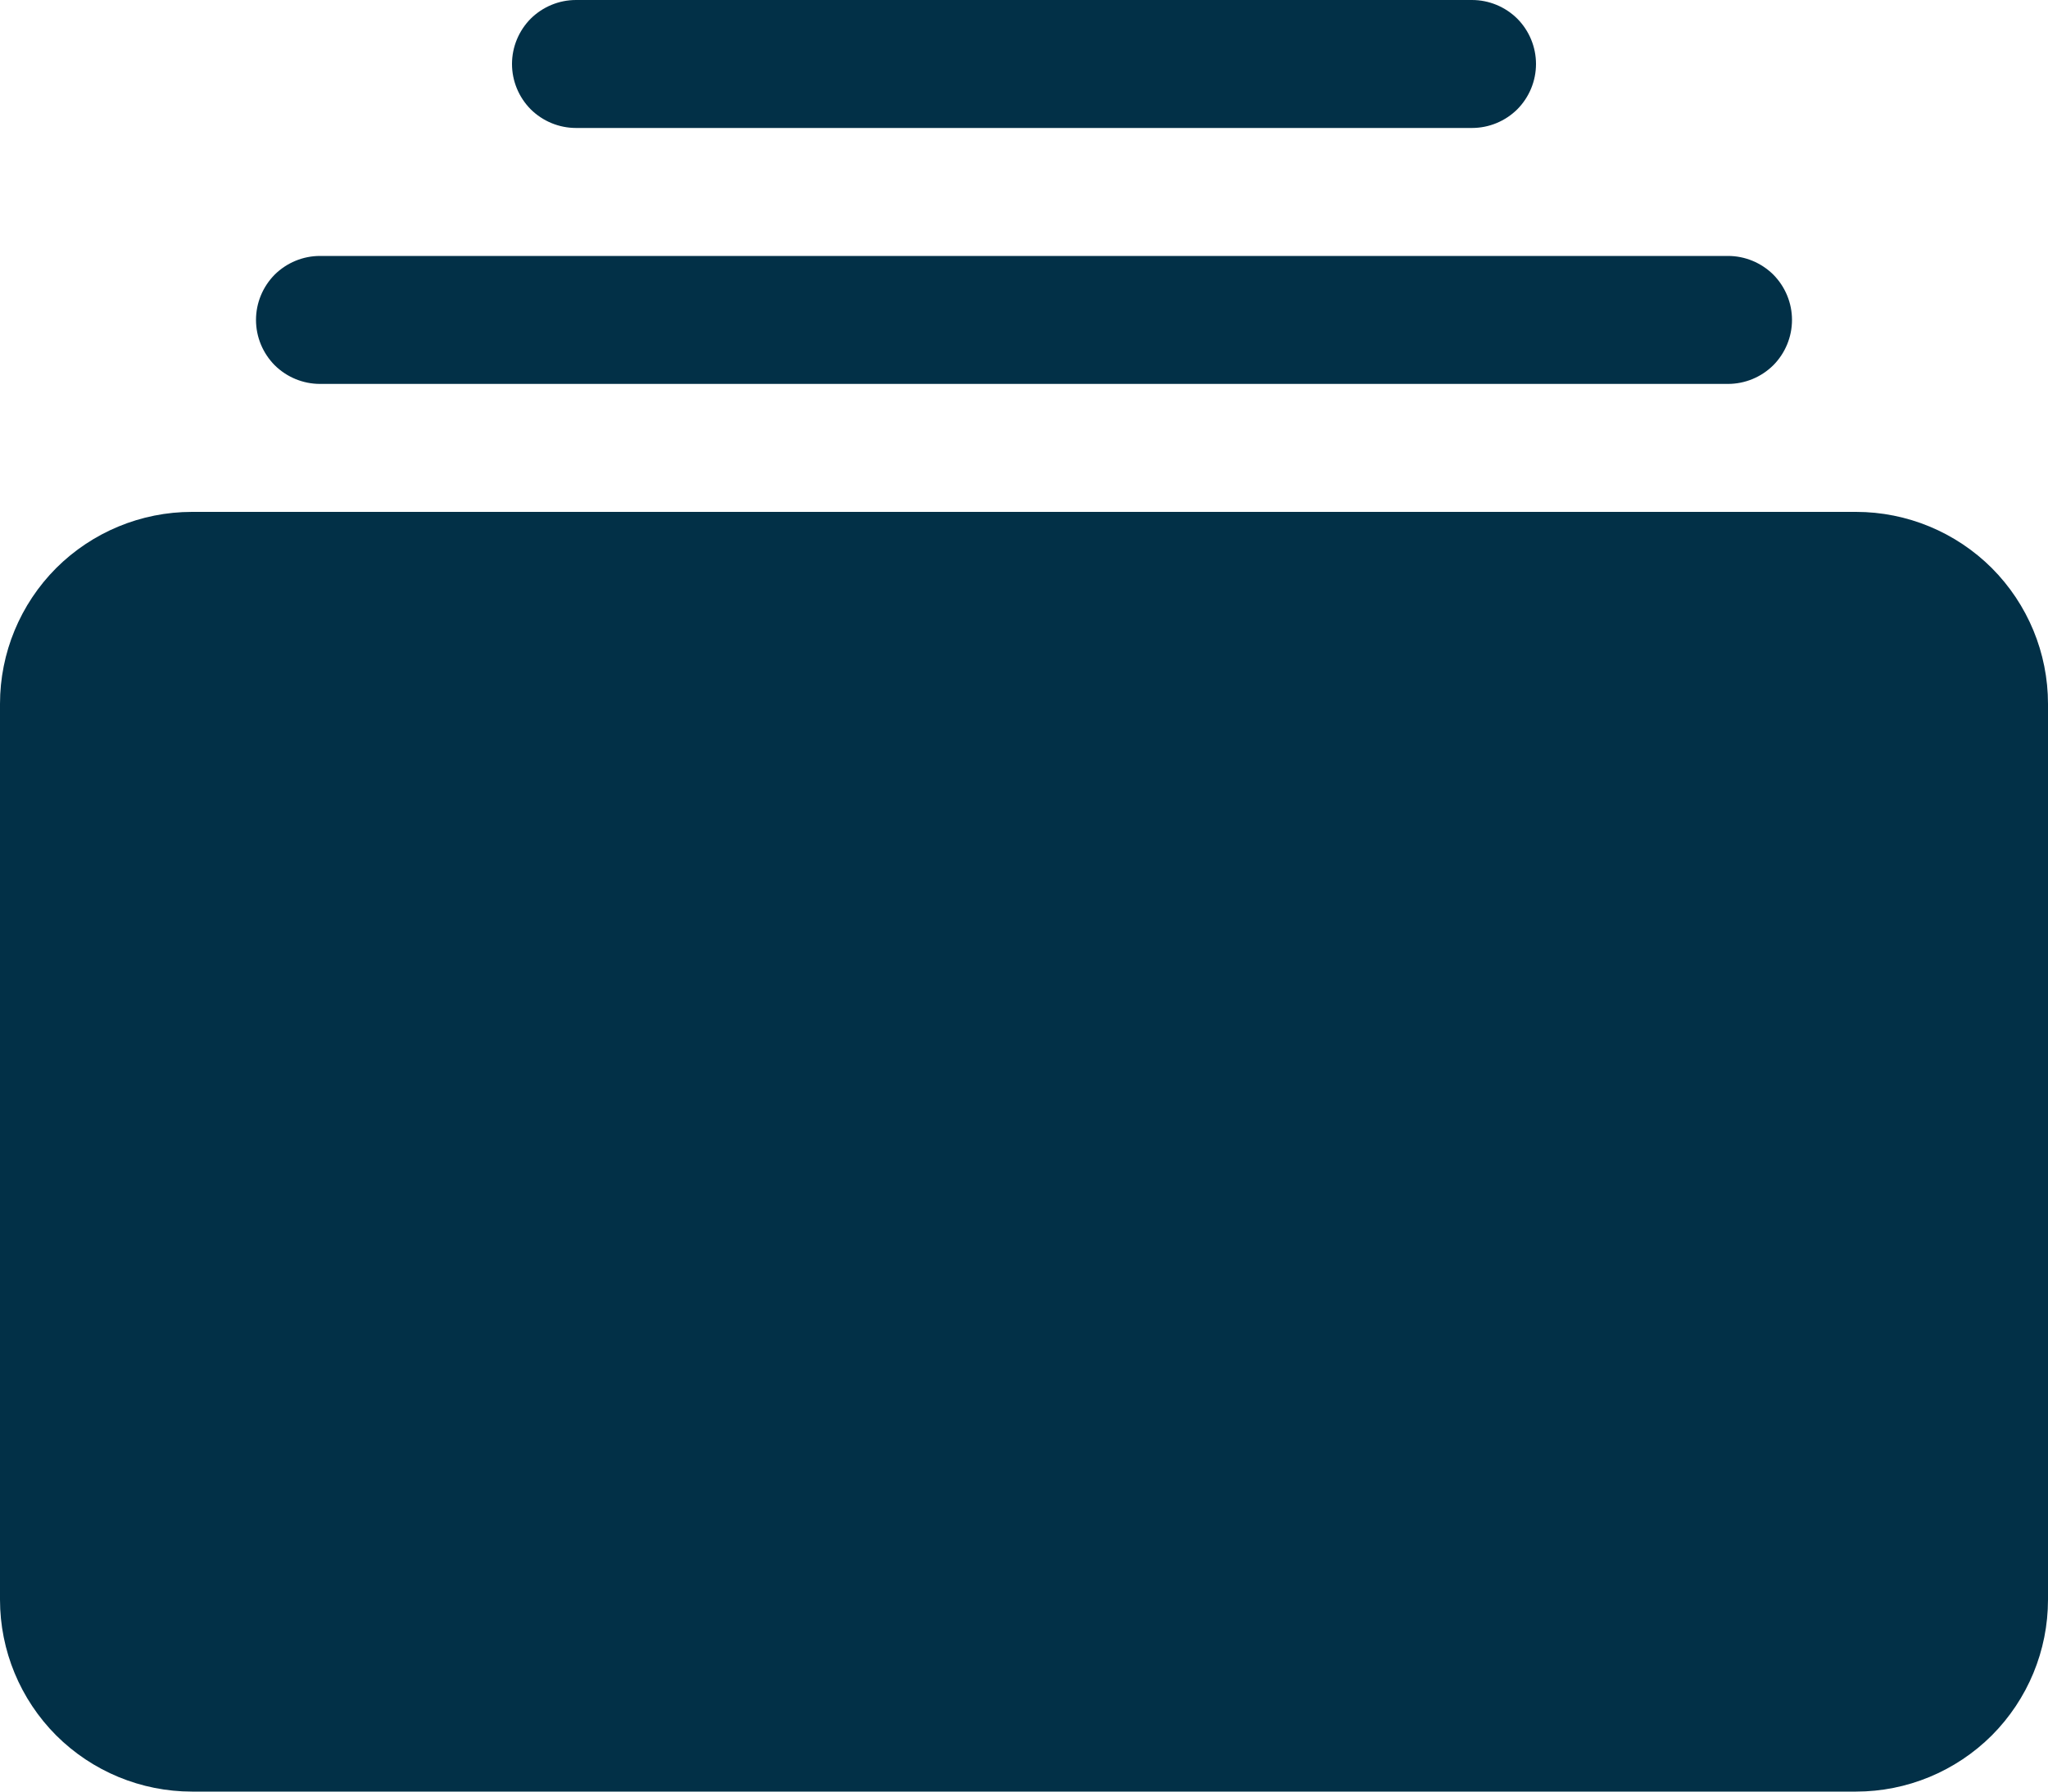 <svg width="16" height="14" viewBox="0 0 16 14" fill="none" xmlns="http://www.w3.org/2000/svg">
<path d="M0 12.5C0 12.898 0.158 13.279 0.439 13.561C0.721 13.842 1.102 14 1.5 14H14.5C14.898 14 15.279 13.842 15.561 13.561C15.842 13.279 16 12.898 16 12.5V5.5C16 5.102 15.842 4.721 15.561 4.439C15.279 4.158 14.898 4 14.5 4H1.5C1.102 4 0.721 4.158 0.439 4.439C0.158 4.721 0 5.102 0 5.5L0 12.5ZM2 2.5C2 2.633 2.053 2.76 2.146 2.854C2.24 2.947 2.367 3 2.5 3H13.5C13.633 3 13.76 2.947 13.854 2.854C13.947 2.76 14 2.633 14 2.5C14 2.367 13.947 2.24 13.854 2.146C13.76 2.053 13.633 2 13.5 2H2.5C2.367 2 2.24 2.053 2.146 2.146C2.053 2.24 2 2.367 2 2.5ZM4 0.5C4 0.633 4.053 0.76 4.146 0.854C4.24 0.947 4.367 1 4.5 1H11.5C11.633 1 11.76 0.947 11.854 0.854C11.947 0.76 12 0.633 12 0.5C12 0.367 11.947 0.24 11.854 0.146C11.76 0.053 11.633 0 11.5 0H4.5C4.367 0 4.24 0.053 4.146 0.146C4.053 0.24 4 0.367 4 0.5Z" fill="#023047"/>
</svg>
